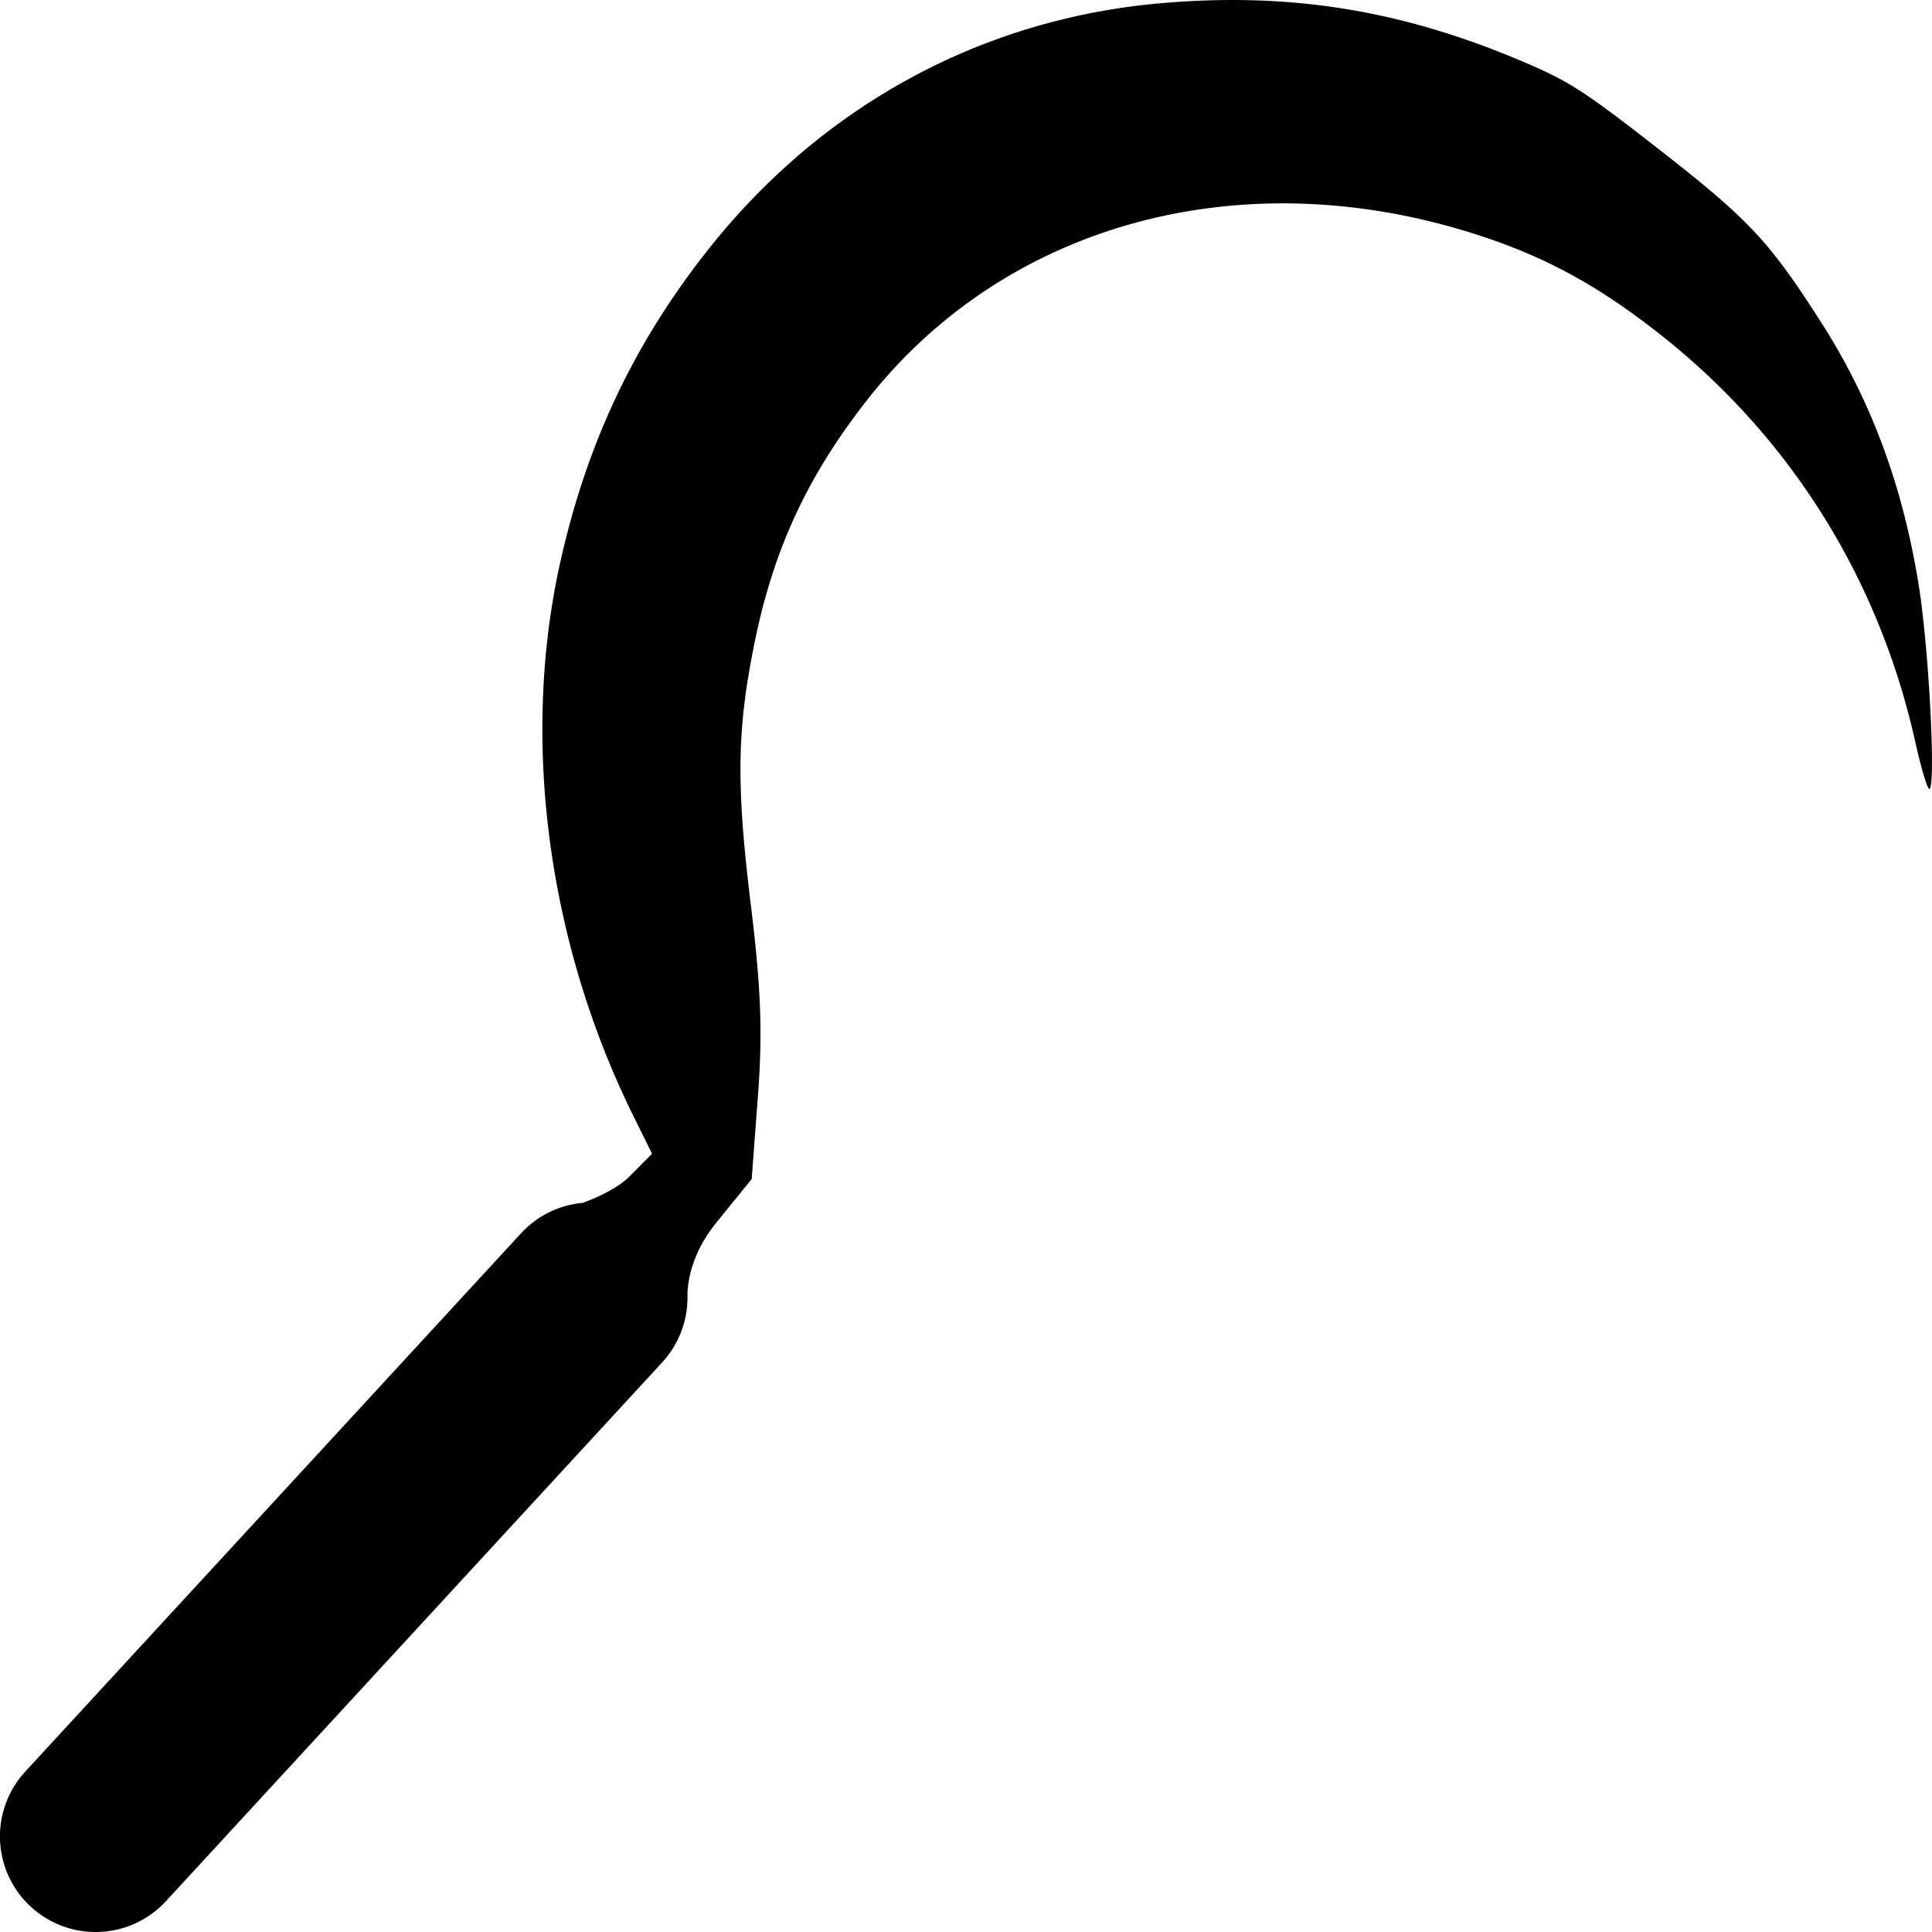 <svg width="100" height="100" version="1.1" viewBox="0 0 100 100" xml:space="preserve" xmlns="http://www.w3.org/2000/svg" fill="currentColor"><path d="m85.869 7.729c-3.77-2.94-4.605-3.486-6.748-4.413-6.405-2.772-12.263-3.741-19.045-3.148-9.285 0.811-17.544 5.312-23.438 12.772-3.83 4.848-6.27 10.014-7.643 16.179-2.043 9.169-0.652 19.661 3.793 28.652l0.962 1.947-1.175 1.18c-0.749 0.753-2.182 1.279-2.41 1.361a4.95 4.95 0 0 0-3.169 1.547l-25.688 27.89a4.95 4.95 0 0 0 0.286 6.995 4.95 4.95 0 0 0 6.995-0.286l25.689-27.892a4.95 4.95 0 0 0 1.306-3.438c-0.005-0.383 0.053-2.014 1.483-3.778l1.841-2.273 0.321-4.277c0.248-3.302 0.164-5.572-0.371-9.954-0.76-6.229-0.717-9.029 0.204-13.555 0.978-4.803 2.723-8.571 5.786-12.491 7.235-9.259 19.601-12.568 31.846-8.519 3.399 1.124 6.047 2.577 9.183 5.04 6.768 5.315 11.371 12.652 13.259 21.141 0.322 1.446 0.658 2.54 0.745 2.428 0.316-0.404-0.052-7.308-0.56-10.497-0.824-5.175-2.464-9.598-5.061-13.659-2.689-4.204-3.727-5.313-8.393-8.951z"/></svg>